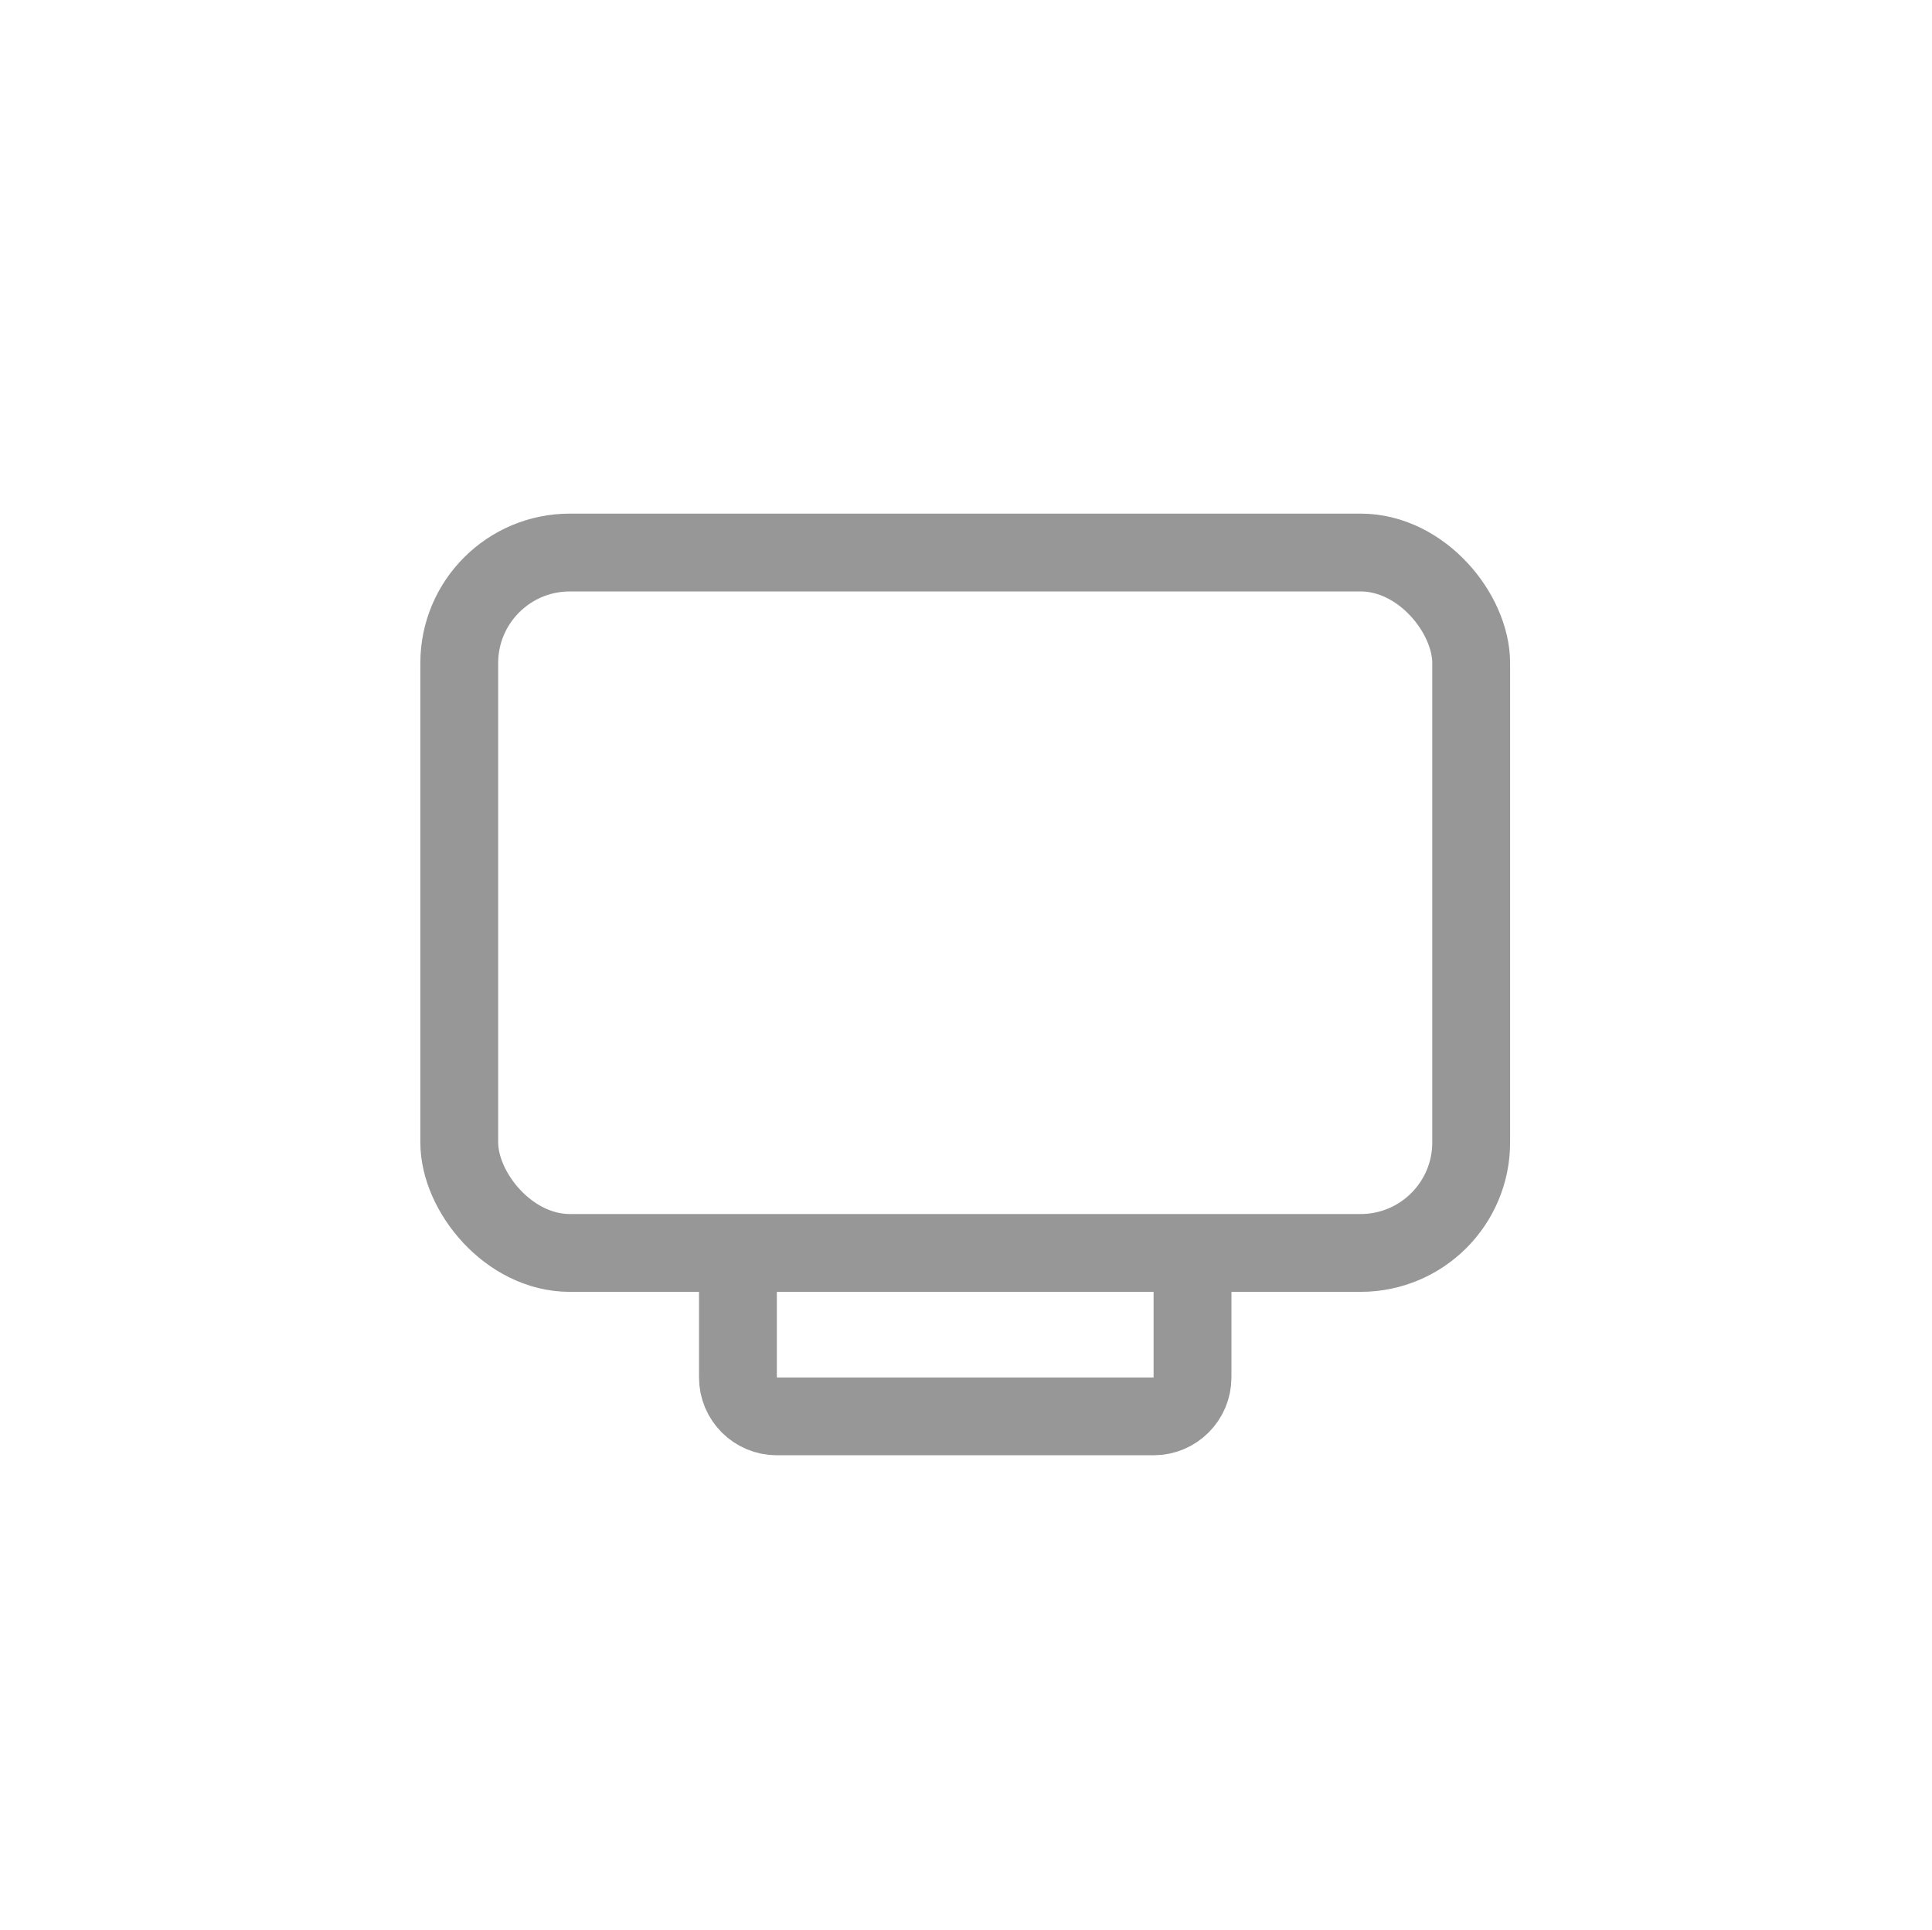 <svg xmlns="http://www.w3.org/2000/svg" xmlns:xlink="http://www.w3.org/1999/xlink" width="1241" height="1240" version="1.1" viewBox="0 0 1241 1240"><title>tv</title><desc>Created with Sketch.</desc><g id="tv" fill="none" fill-rule="evenodd" stroke="none" stroke-width="1" transform="translate(0, 0)"><g id="Group-7" stroke="#979797" stroke-width="50" transform="translate(270, 330)"><g id="Group"><rect id="Rectangle" width="650" height="450" x="25" y="25" rx="71"/></g><path id="Path" d="M496,453 L496,555 C496,568.807 484.807,580 471,580 L229,580 C215.193,580 204,568.807 204,555 L204,453"/></g></g></svg>